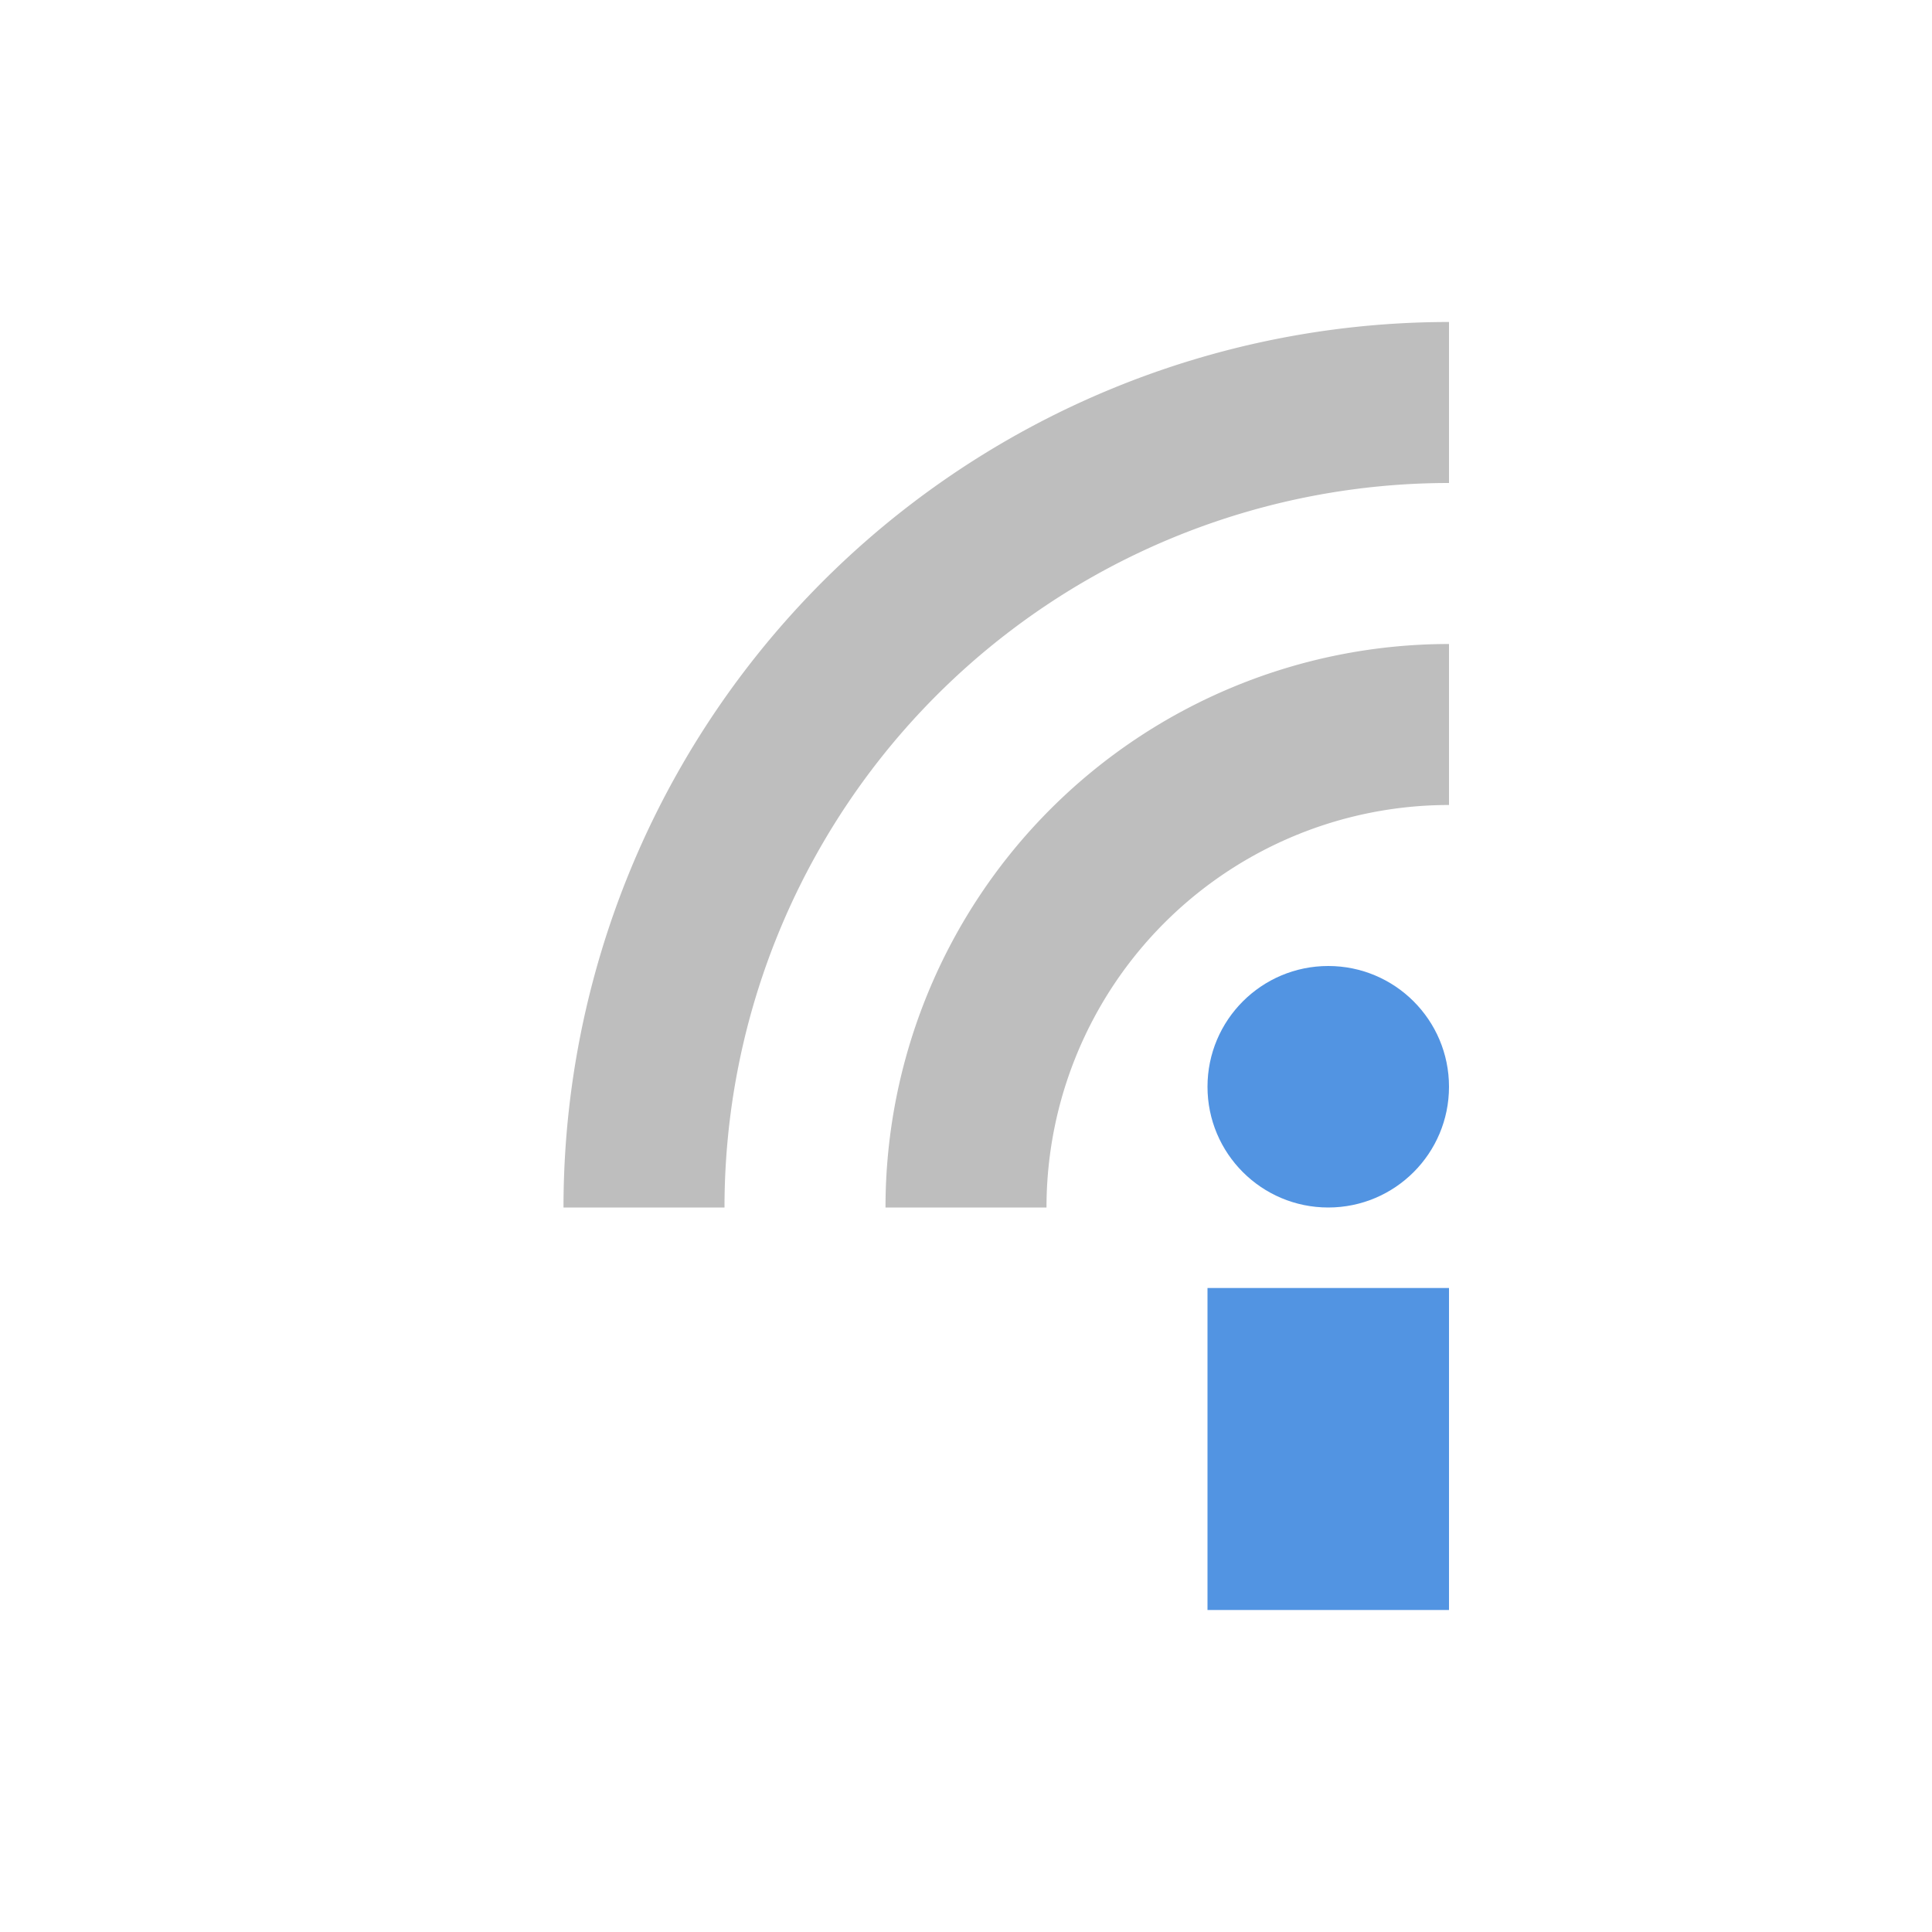 <svg xmlns="http://www.w3.org/2000/svg" width="24" height="24"><defs><style id="current-color-scheme" type="text/css">.ColorScheme-Text{color:#bebebe}.ColorScheme-Highlight{color:#5294e2}</style></defs><path class="ColorScheme-Highlight" fill="currentColor" d="M15 16h3v4h-3z"/><circle class="ColorScheme-Highlight" cx="16.5" cy="13.5" r="1.5" fill="currentColor"/><path class="ColorScheme-Text" d="M8 15A10 10 0 0 1 18 5M12 15a6 6 0 0 1 6-6" stroke="currentColor" stroke-width="2" fill="none"/></svg>